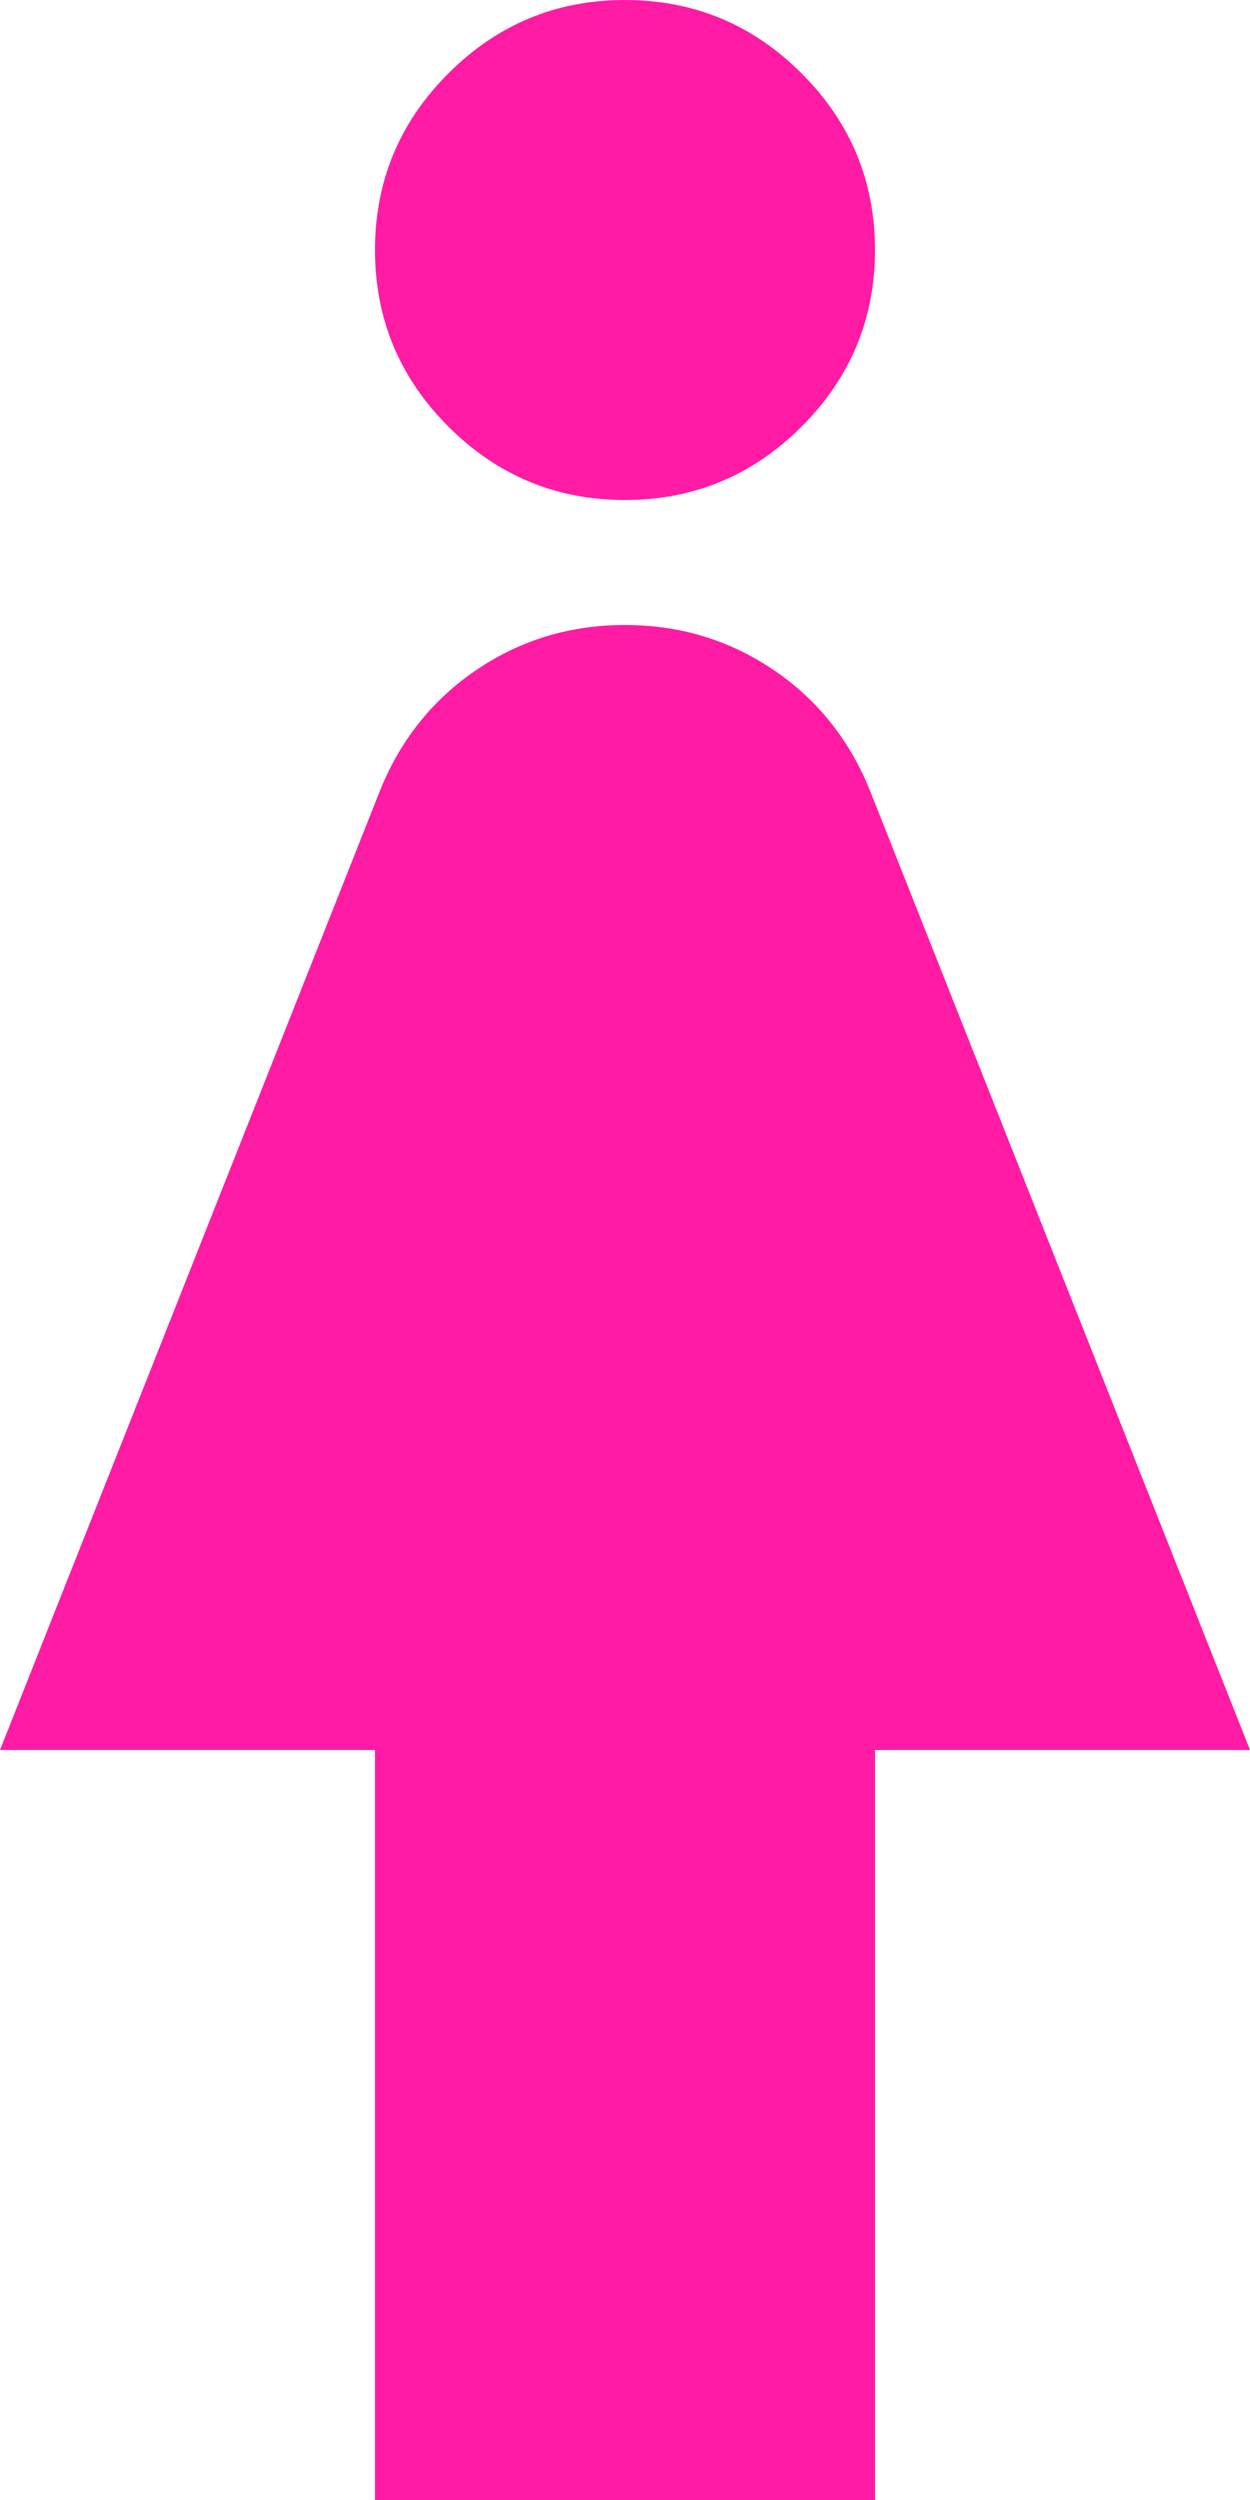 <svg width="7" height="14" viewBox="0 0 7 14" fill="none" xmlns="http://www.w3.org/2000/svg">
<path d="M2.1 14V9.8H0L2.135 4.41C2.252 4.13 2.433 3.908 2.678 3.745C2.922 3.582 3.197 3.5 3.5 3.5C3.803 3.5 4.077 3.582 4.322 3.745C4.567 3.908 4.748 4.13 4.865 4.41L7 9.8H4.9V14H2.1ZM3.5 2.8C3.115 2.8 2.785 2.663 2.511 2.389C2.237 2.115 2.1 1.785 2.1 1.4C2.1 1.015 2.237 0.685 2.511 0.411C2.785 0.137 3.115 0 3.5 0C3.885 0 4.215 0.137 4.489 0.411C4.763 0.685 4.9 1.015 4.9 1.4C4.9 1.785 4.763 2.115 4.489 2.389C4.215 2.663 3.885 2.8 3.5 2.8Z" fill="#FF1BA4"/>
</svg>

